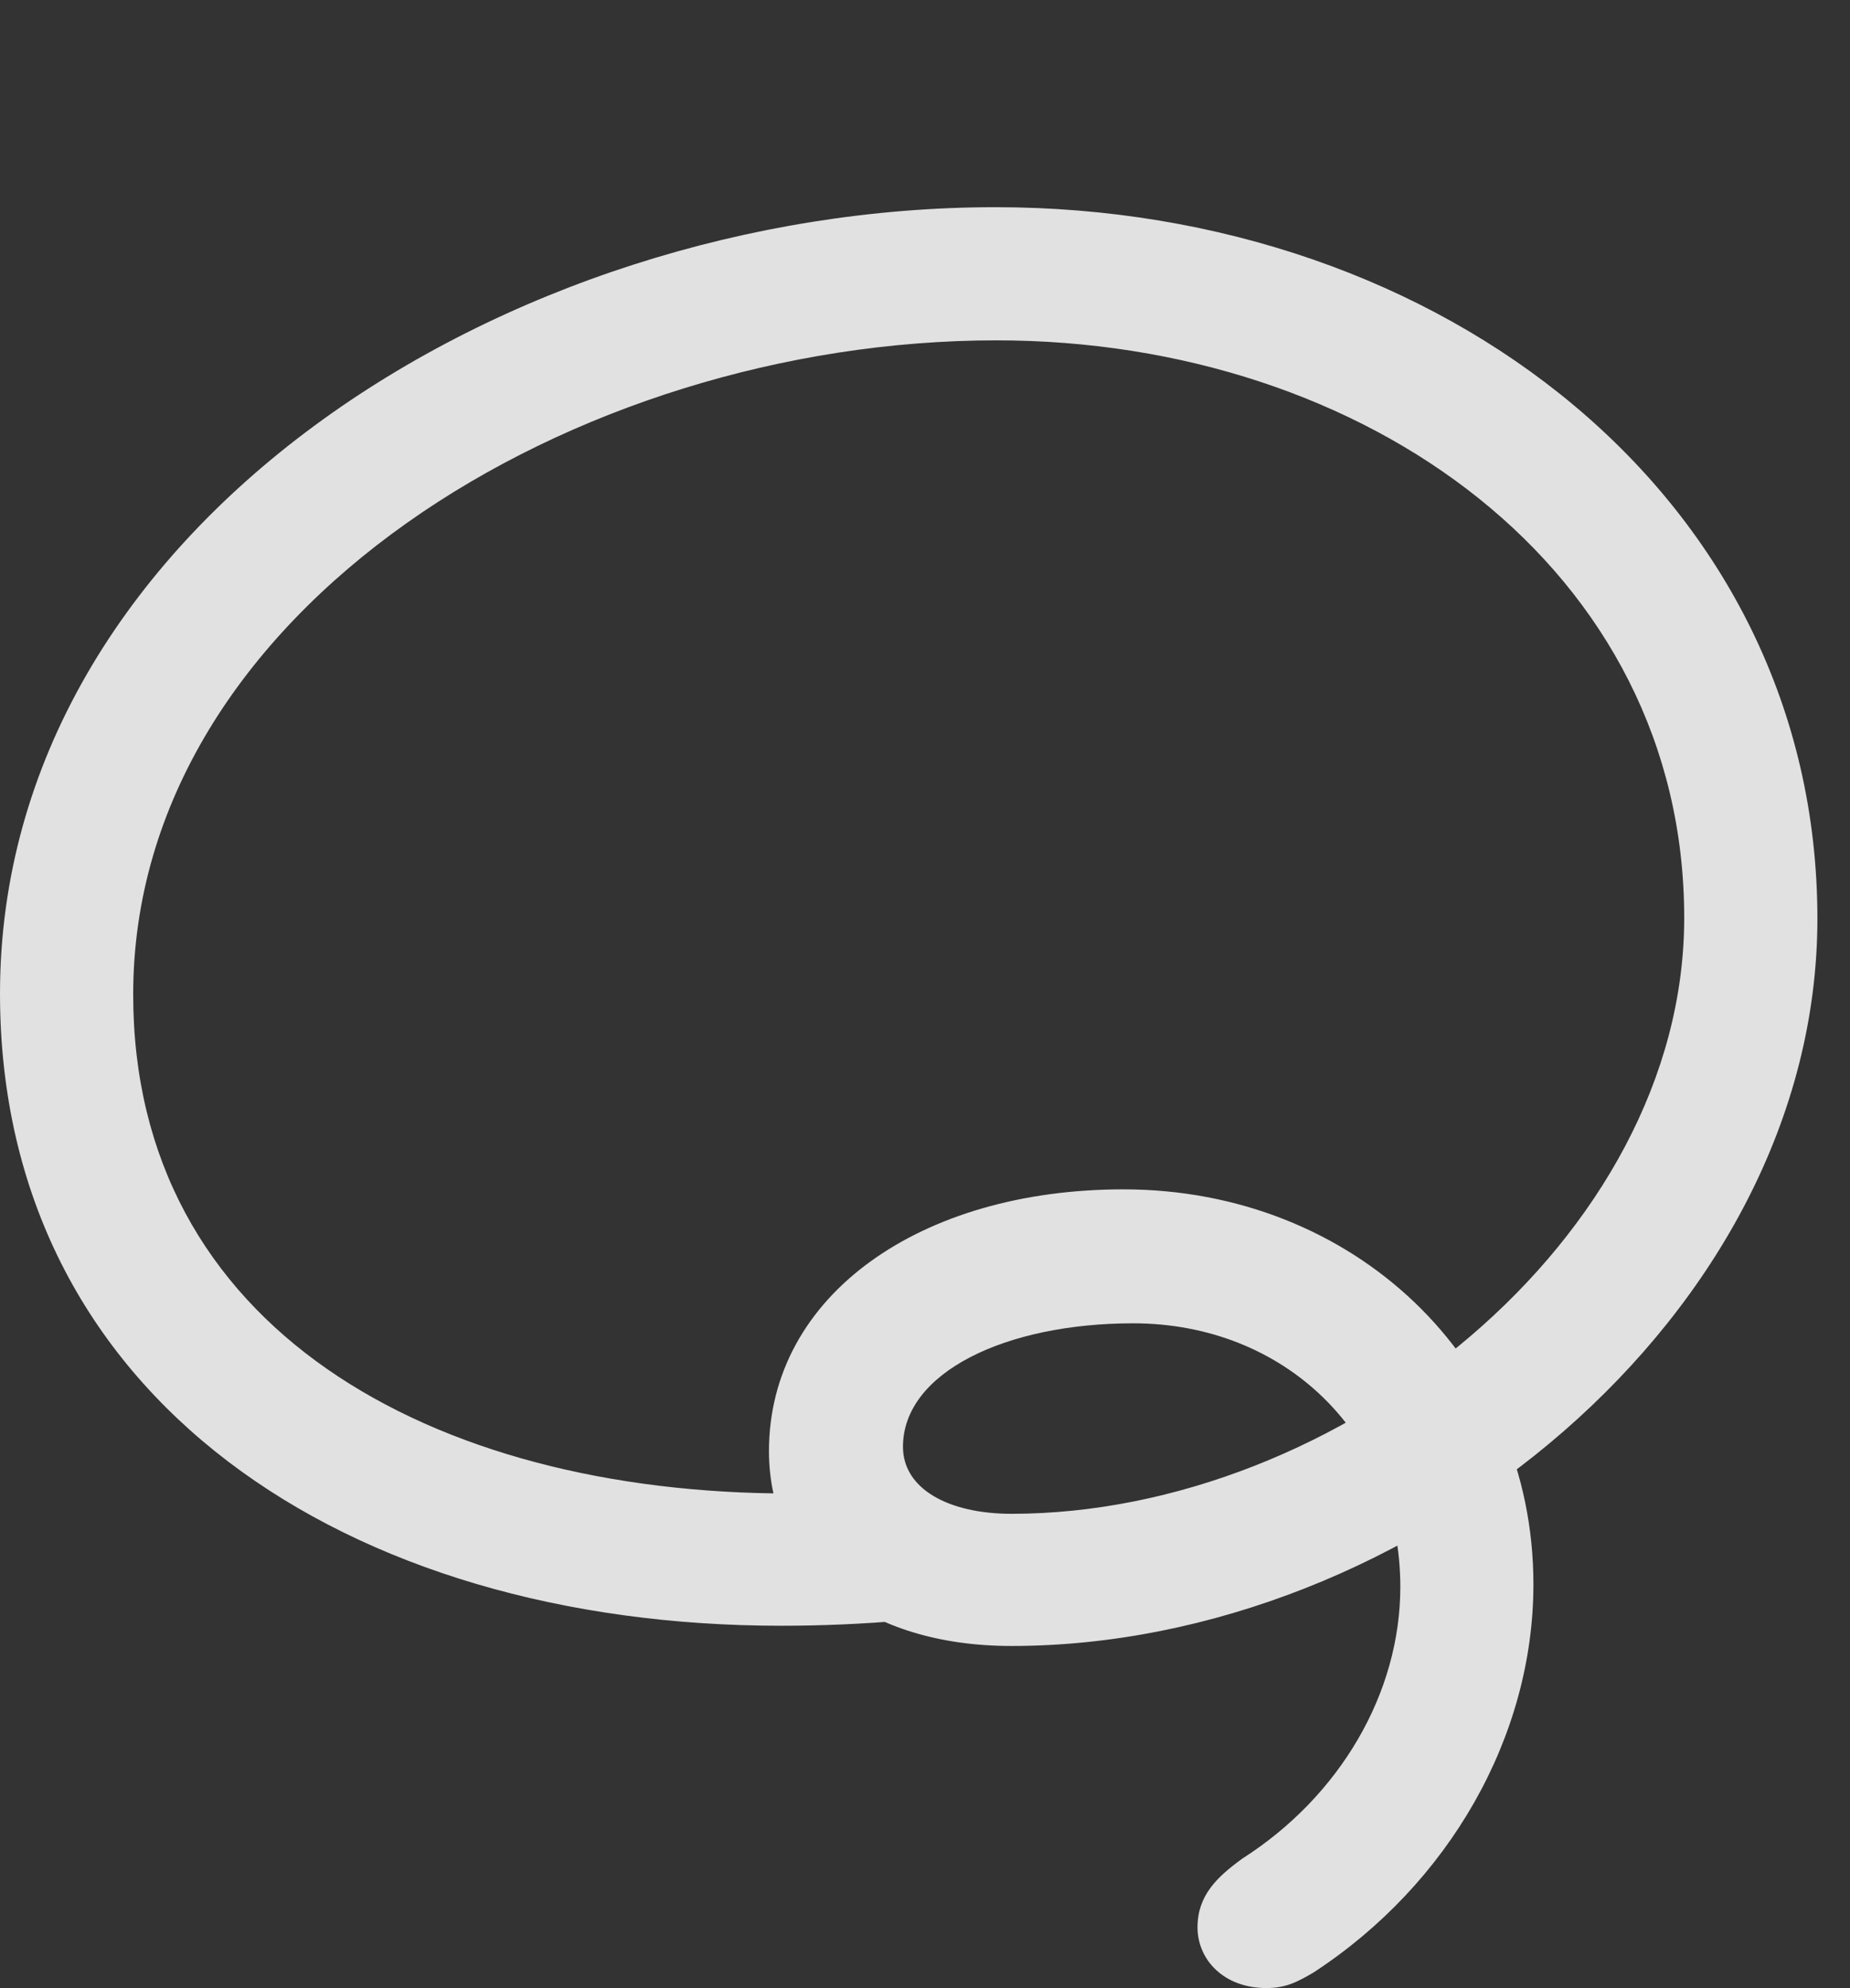 <?xml version="1.0" encoding="UTF-8"?>
<!--Generator: Apple Native CoreSVG 326-->
<!DOCTYPE svg
PUBLIC "-//W3C//DTD SVG 1.1//EN"
       "http://www.w3.org/Graphics/SVG/1.1/DTD/svg11.dtd">
<svg version="1.1" xmlns="http://www.w3.org/2000/svg" xmlns:xlink="http://www.w3.org/1999/xlink" viewBox="0 0 20.488 22.021">
 <rect x="0" y="0" width="20.488" height="22.021" fill="#333333" stroke="none"/>
 <g>
  <rect height="22.021" opacity="0" width="20.488" x="0" y="0"/>
  <path d="M0 11.006C0 15.488 3.848 18.008 8.652 18.008C9.102 18.008 9.561 17.988 10.01 17.949L9.668 16.514C9.355 16.533 9.053 16.543 8.75 16.543C4.775 16.543 1.475 14.707 1.475 11.016C1.475 6.758 6.357 3.77 11.035 3.77C15.127 3.77 18.652 6.309 18.652 10.166C18.652 13.721 14.824 16.768 11.201 16.768C10.508 16.768 10 16.494 10 16.025C10 15.205 11.133 14.658 12.549 14.658C14.229 14.658 15.508 15.889 15.508 17.578C15.508 18.75 14.844 19.893 13.76 20.586C13.477 20.791 13.262 20.996 13.262 21.348C13.262 21.709 13.555 22.021 14.023 22.021C14.229 22.021 14.355 21.963 14.551 21.846C16.045 20.869 16.982 19.238 16.982 17.549C16.982 15.049 14.98 13.174 12.441 13.174C10.195 13.174 8.516 14.346 8.516 16.074C8.516 17.383 9.6 18.232 11.201 18.232C15.615 18.232 20.127 14.57 20.127 10.176C20.127 5.527 15.977 2.295 11.025 2.295C5.605 2.295 0 5.85 0 11.006Z" fill="white" fill-opacity="0.85"/>
 </g>
</svg>
